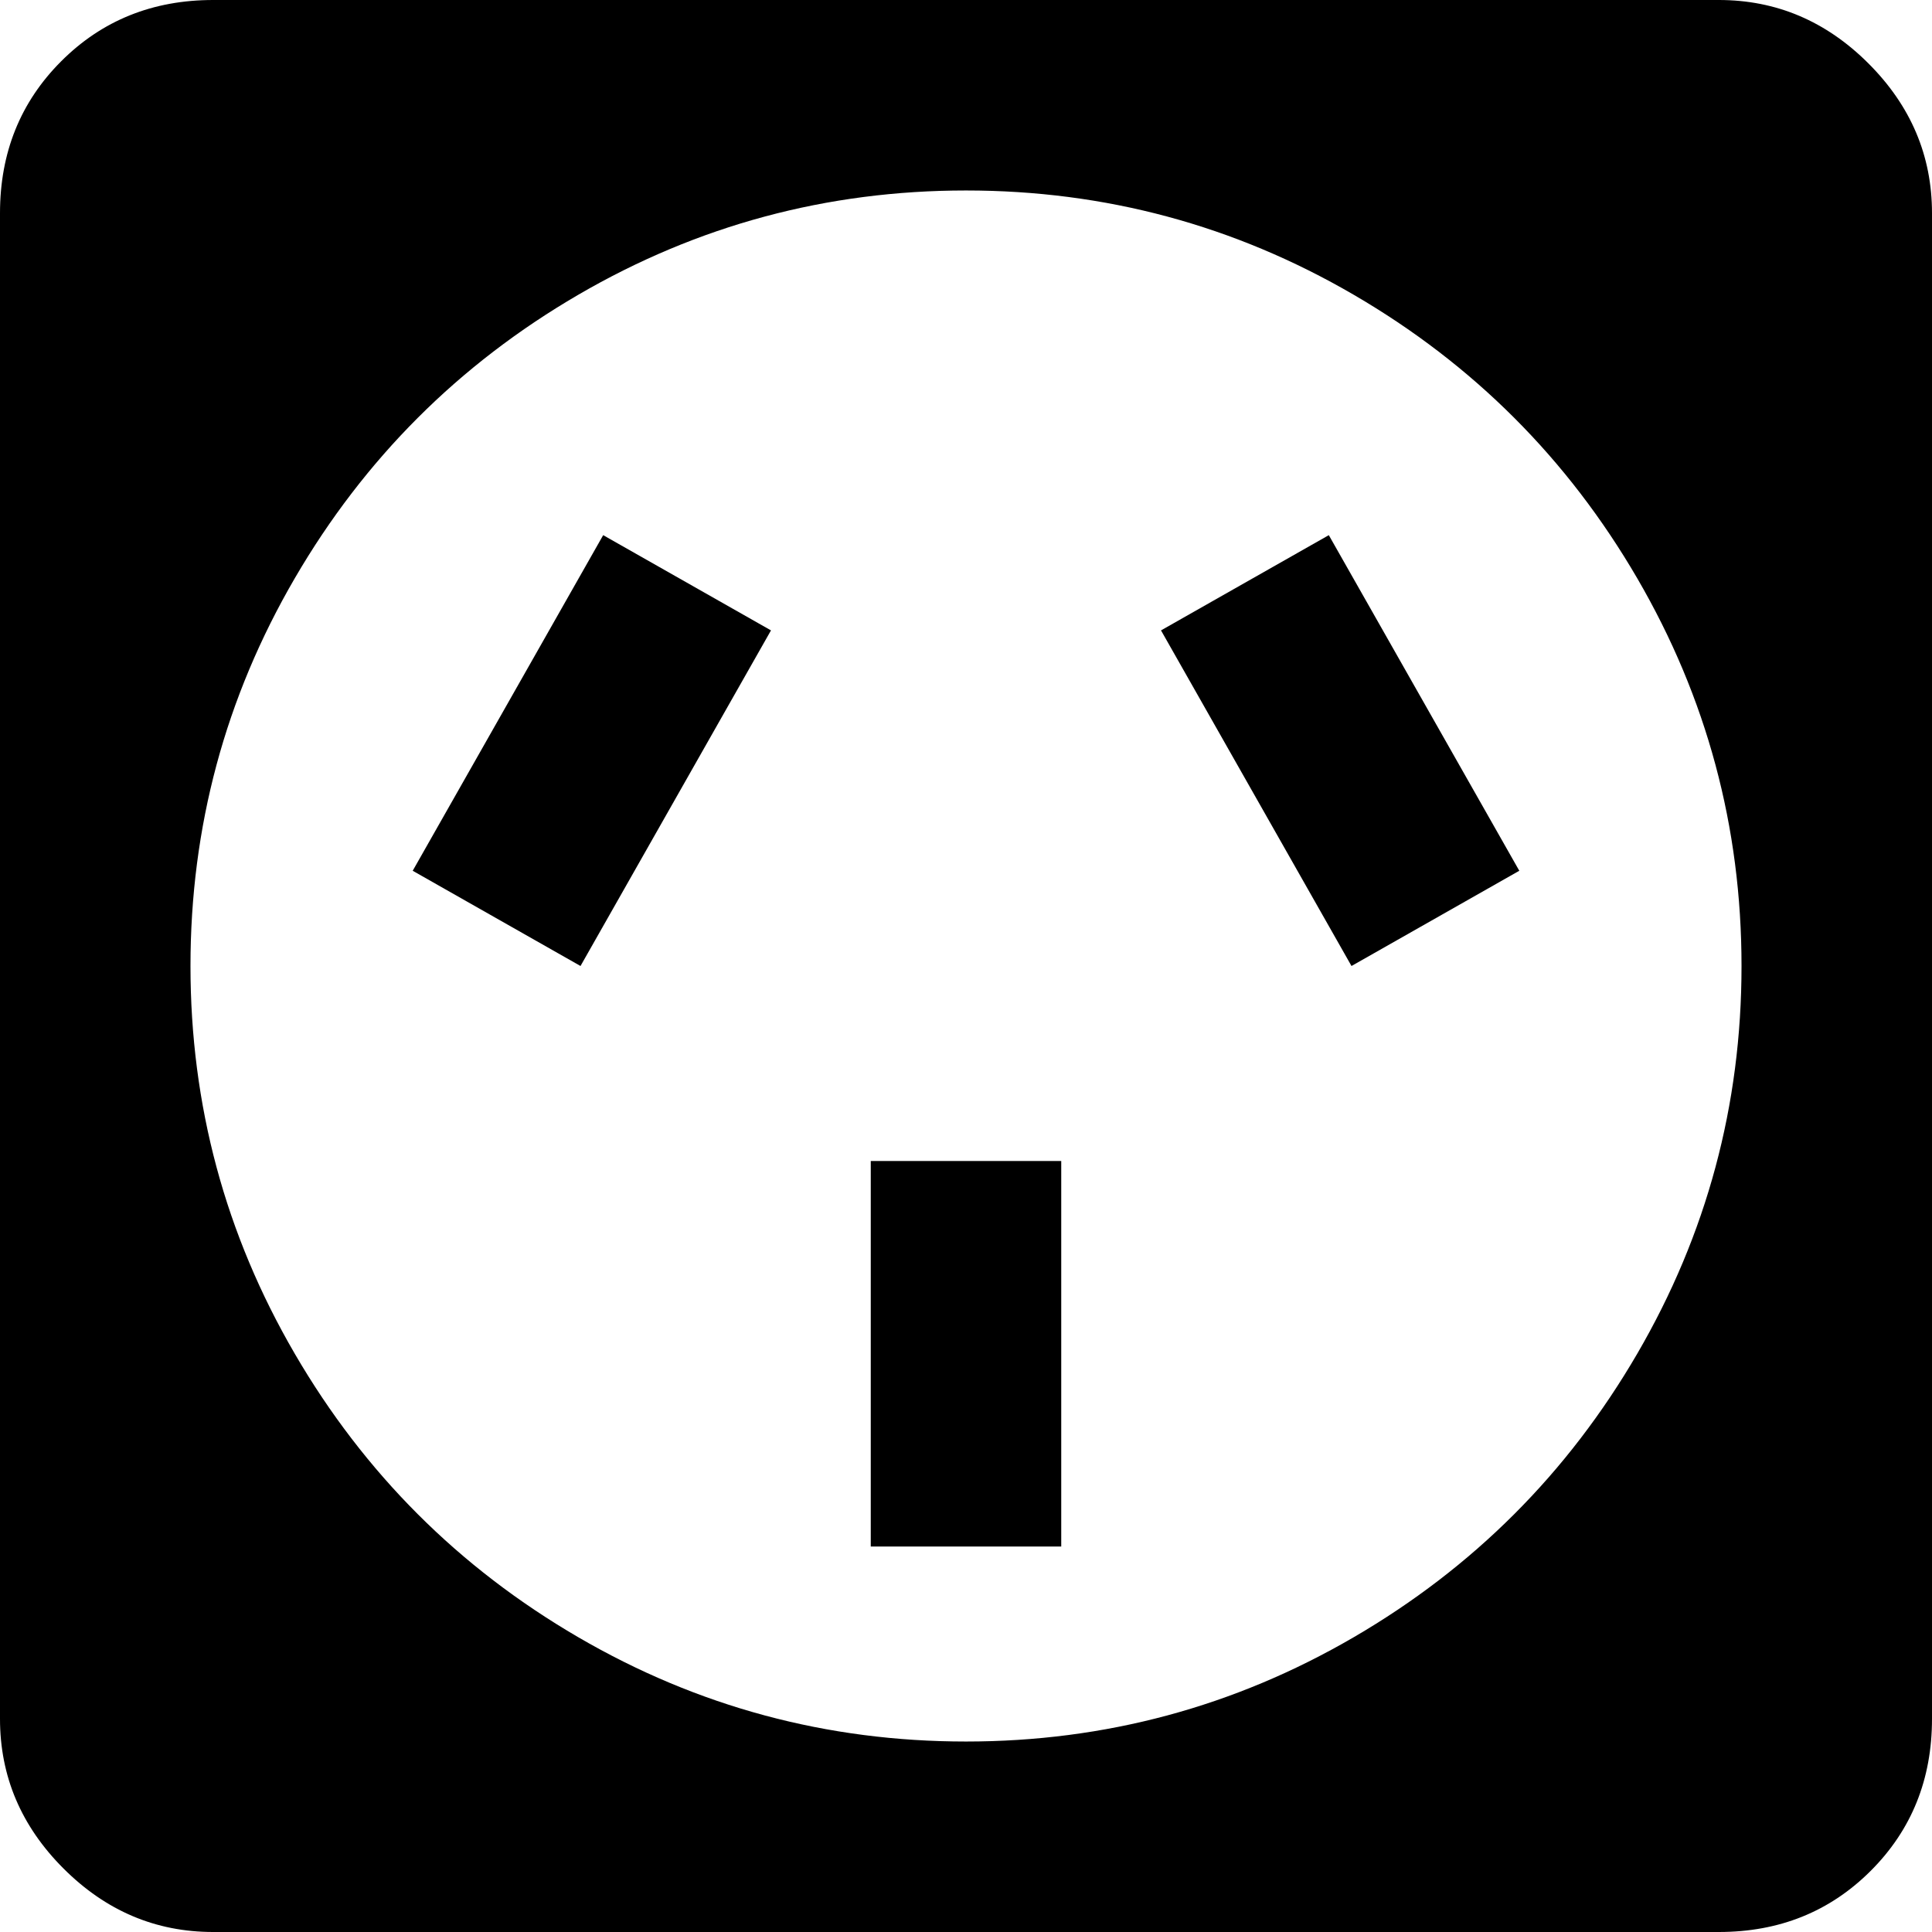 <svg xmlns="http://www.w3.org/2000/svg" viewBox="43 -21 426 426">
      <g transform="scale(1 -1) translate(0 -384)">
        <path d="M90 405Q70 405 56.5 391.5Q43 378 43 358V26Q43 7 57.0 -7.0Q71 -21 90 -21H422Q442 -21 455.5 -7.5Q469 6 469 26V358Q469 377 455.0 391.0Q441 405 422 405ZM256 363Q302 363 341.5 340.0Q381 317 404.0 277.5Q427 238 427.0 192.0Q427 146 404.0 106.5Q381 67 341.5 44.0Q302 21 256.0 21.0Q210 21 170.5 44.0Q131 67 108.0 106.5Q85 146 85.0 192.0Q85 238 108.0 277.5Q131 317 170.5 340.0Q210 363 256 363ZM176 287 134 213 171 192 213 266ZM336 287 299 266 341 192 378 213ZM235 149V64H277V149Z" />
      </g>
    </svg>